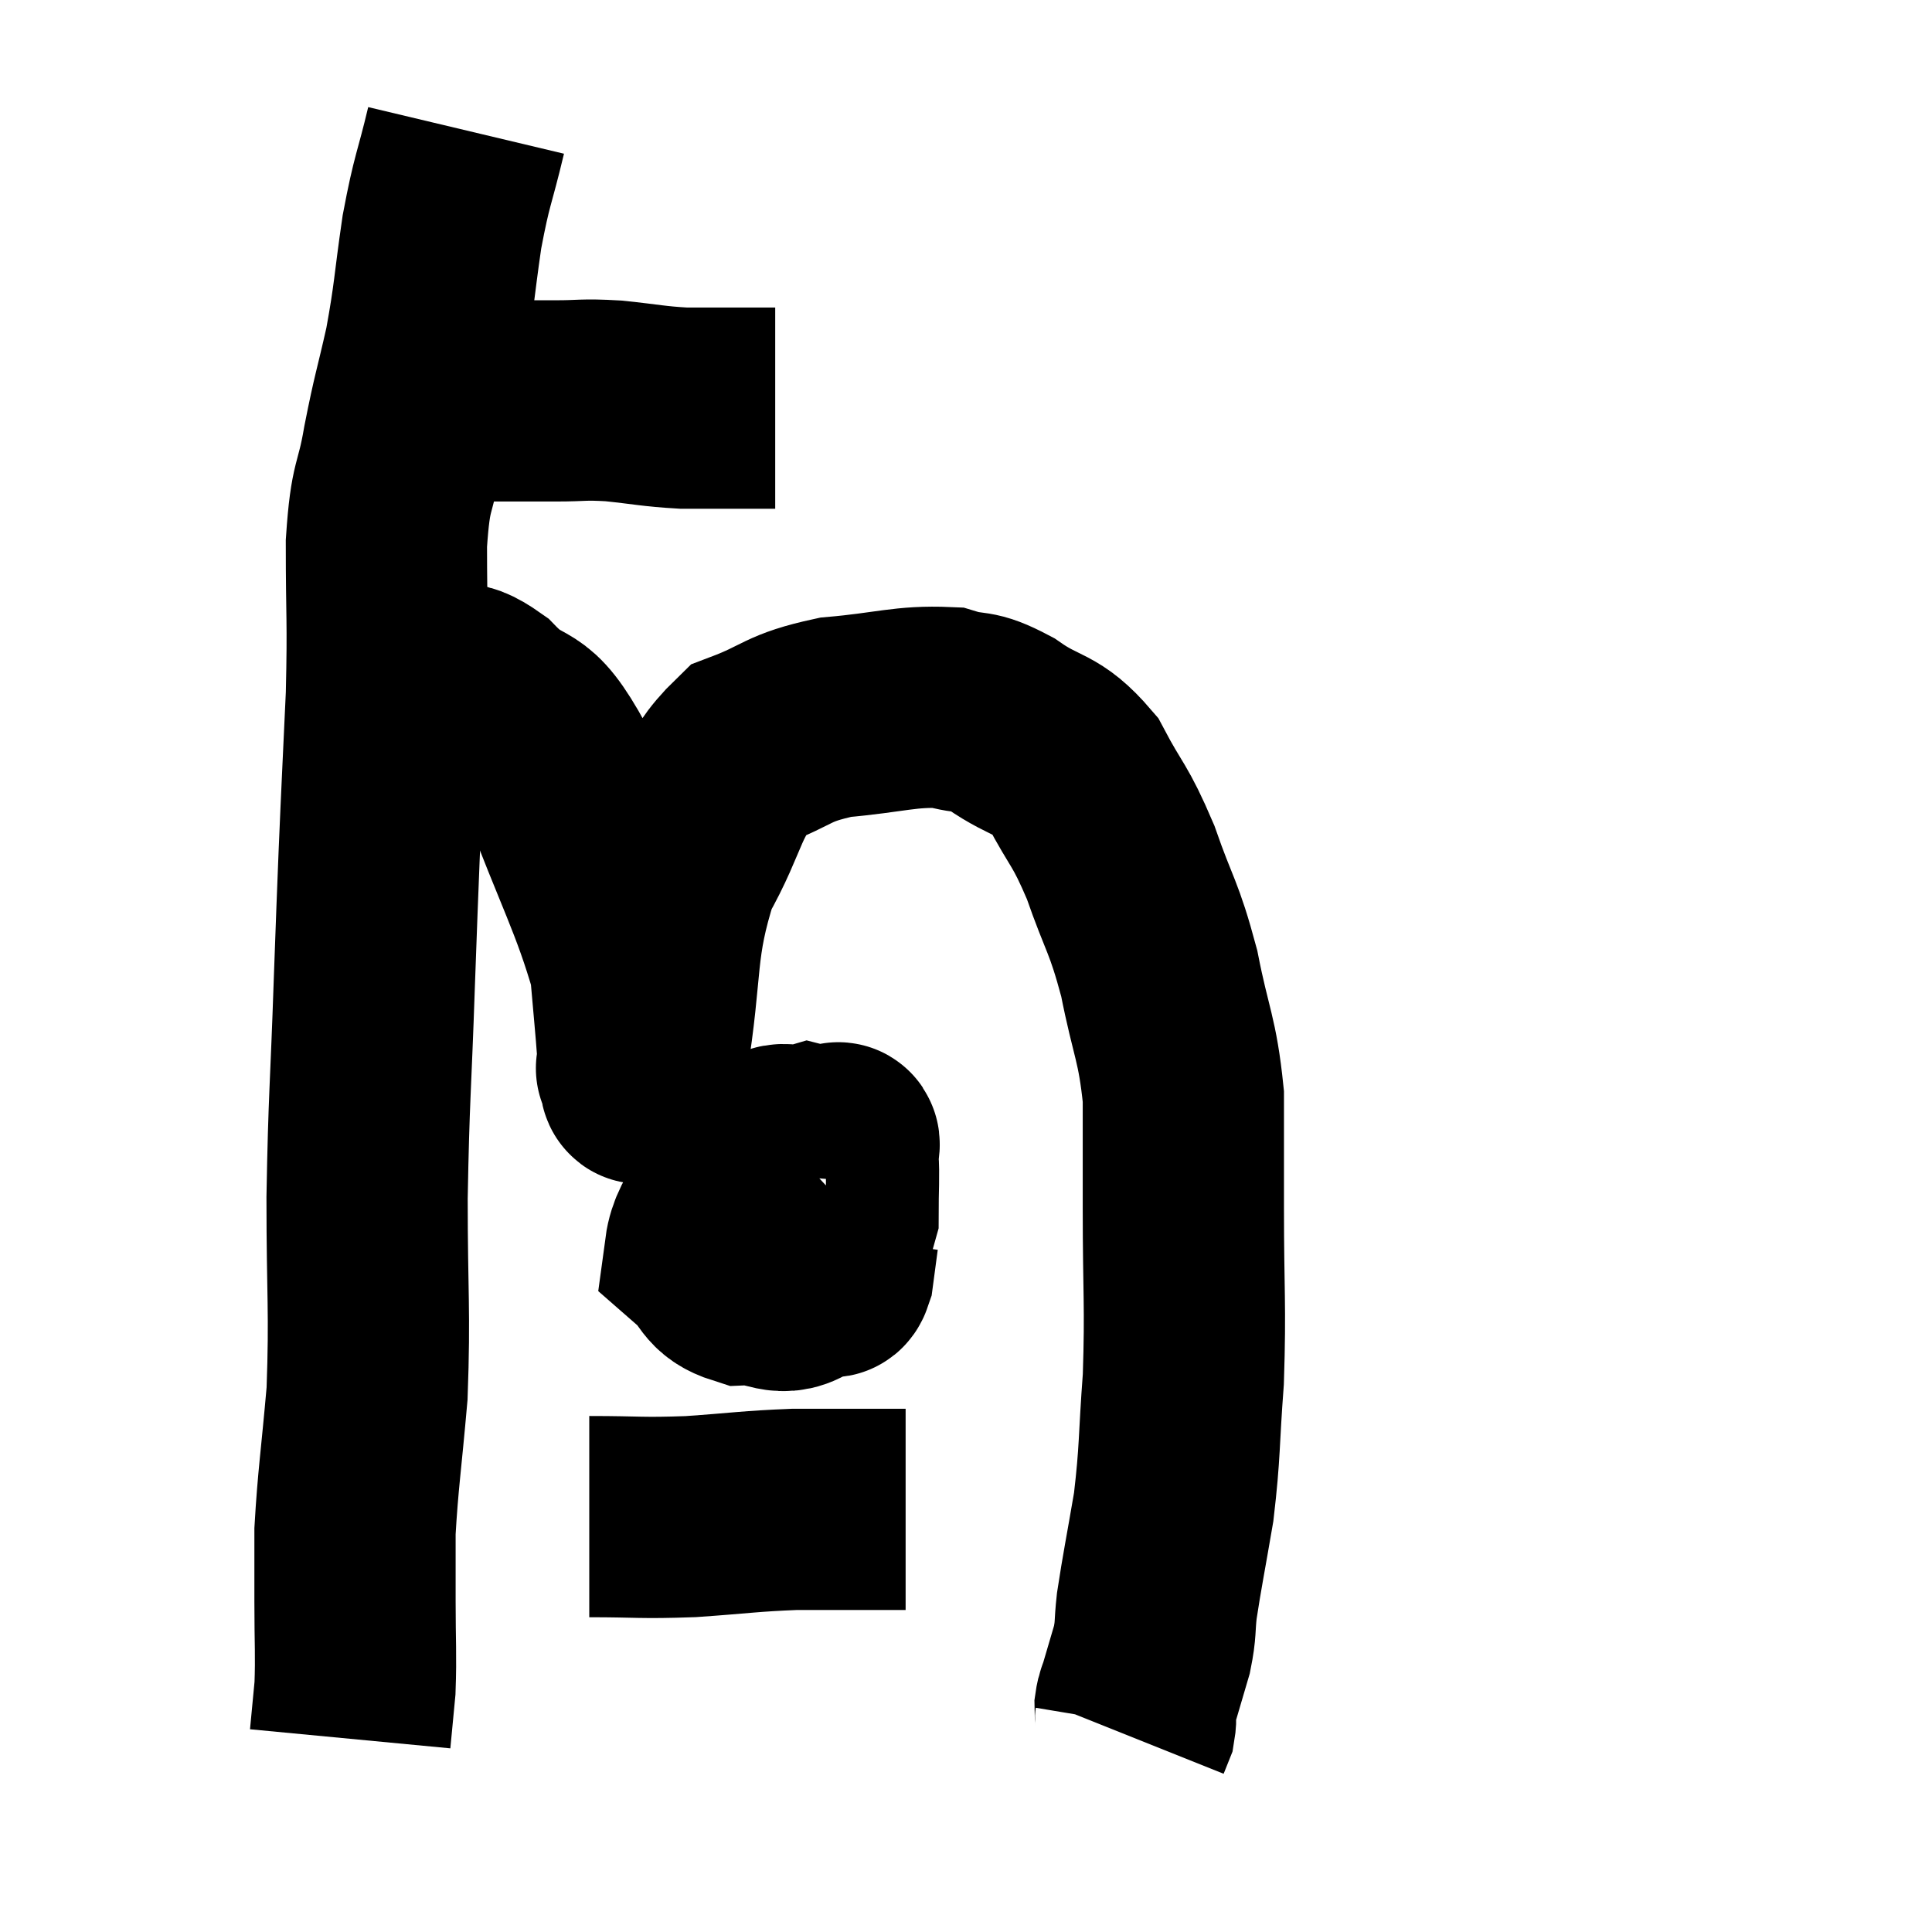 <svg width="48" height="48" viewBox="0 0 48 48" xmlns="http://www.w3.org/2000/svg"><path d="M 10.2 9.96 C 10.71 9.96, 10.32 9.96, 11.22 9.96 C 12.51 9.96, 12.795 9.96, 13.8 9.96 C 14.52 9.96, 14.445 9.915, 15.24 9.96 C 16.11 10.05, 16.215 10.095, 16.98 10.14 C 17.64 10.14, 17.76 10.14, 18.3 10.14 C 18.72 10.14, 18.9 10.14, 19.14 10.14 L 19.26 10.14" fill="none" stroke="black" stroke-width="5"></path><path d="M 11.58 3.24 C 11.28 4.5, 11.235 4.41, 10.98 5.76 C 10.77 7.2, 10.8 7.32, 10.56 8.64 C 10.29 9.84, 10.26 9.825, 10.02 11.04 C 9.81 12.27, 9.705 11.94, 9.6 13.5 C 9.6 15.39, 9.645 15.345, 9.6 17.28 C 9.51 19.26, 9.495 19.455, 9.42 21.24 C 9.36 22.83, 9.375 22.29, 9.3 24.42 C 9.21 27.09, 9.165 27.21, 9.12 29.76 C 9.12 32.19, 9.195 32.55, 9.12 34.62 C 8.97 36.33, 8.895 36.75, 8.82 38.04 C 8.82 38.91, 8.82 38.805, 8.82 39.78 C 8.82 40.86, 8.85 41.085, 8.82 41.94 C 8.76 42.57, 8.73 42.885, 8.7 43.2 L 8.7 43.2" fill="none" stroke="black" stroke-width="5"></path><path d="M 8.88 17.04 C 9.24 17.04, 9.12 17.04, 9.6 17.04 C 10.2 17.04, 10.2 16.98, 10.8 17.04 C 11.4 17.16, 11.235 16.74, 12 17.28 C 12.93 18.24, 12.945 17.52, 13.86 19.2 C 14.76 21.6, 15.165 22.275, 15.66 24 C 15.75 25.05, 15.795 25.47, 15.84 26.1 C 15.84 26.31, 15.84 26.415, 15.84 26.52 C 15.84 26.52, 15.78 26.565, 15.84 26.52 C 15.96 26.43, 15.825 27.57, 16.08 26.34 C 16.47 23.97, 16.245 23.52, 16.86 21.6 C 17.7 20.13, 17.565 19.605, 18.54 18.66 C 19.65 18.24, 19.515 18.09, 20.76 17.82 C 22.14 17.7, 22.485 17.535, 23.52 17.58 C 24.21 17.79, 24.105 17.58, 24.9 18 C 25.8 18.63, 25.965 18.405, 26.7 19.26 C 27.27 20.34, 27.315 20.19, 27.84 21.42 C 28.32 22.8, 28.41 22.725, 28.8 24.18 C 29.1 25.71, 29.25 25.785, 29.4 27.24 C 29.4 28.62, 29.4 28.245, 29.4 30 C 29.4 32.13, 29.46 32.4, 29.4 34.26 C 29.28 35.85, 29.325 36.03, 29.16 37.44 C 28.95 38.67, 28.875 39.015, 28.74 39.9 C 28.68 40.44, 28.725 40.455, 28.62 40.98 C 28.47 41.49, 28.425 41.64, 28.32 42 C 28.26 42.21, 28.23 42.21, 28.2 42.42 C 28.2 42.63, 28.23 42.66, 28.2 42.84 L 28.08 43.14" fill="none" stroke="black" stroke-width="5"></path><path d="M 19.8 28.68 C 19.35 29.1, 19.125 29.19, 18.9 29.52 C 18.9 29.76, 18.735 29.88, 18.9 30 C 19.23 30, 19.26 30.225, 19.56 30 C 19.83 29.55, 19.965 29.49, 20.1 29.1 C 20.1 28.77, 20.4 28.515, 20.1 28.44 C 19.5 28.62, 19.545 28.14, 18.9 28.8 C 18.21 29.94, 17.625 30.3, 17.52 31.08 C 18 31.5, 17.865 31.725, 18.48 31.92 C 19.23 31.89, 19.395 32.295, 19.98 31.86 C 20.4 31.02, 20.61 30.945, 20.82 30.18 C 20.82 29.49, 20.85 29.22, 20.82 28.8 C 20.76 28.65, 20.985 28.185, 20.7 28.5 C 20.19 29.28, 19.725 29.28, 19.68 30.06 C 20.1 30.84, 20.265 31.23, 20.52 31.62 C 20.61 31.62, 20.625 31.845, 20.7 31.62 L 20.82 30.72" fill="none" stroke="black" stroke-width="5"></path><path d="M 14.64 37.68 C 15.9 37.68, 15.885 37.725, 17.16 37.68 C 18.45 37.59, 18.615 37.545, 19.74 37.5 C 20.7 37.5, 21.06 37.5, 21.66 37.5 C 21.9 37.5, 21.93 37.5, 22.14 37.5 C 22.32 37.5, 22.41 37.5, 22.5 37.5 L 22.5 37.5" fill="none" stroke="black" stroke-width="5"></path></svg>